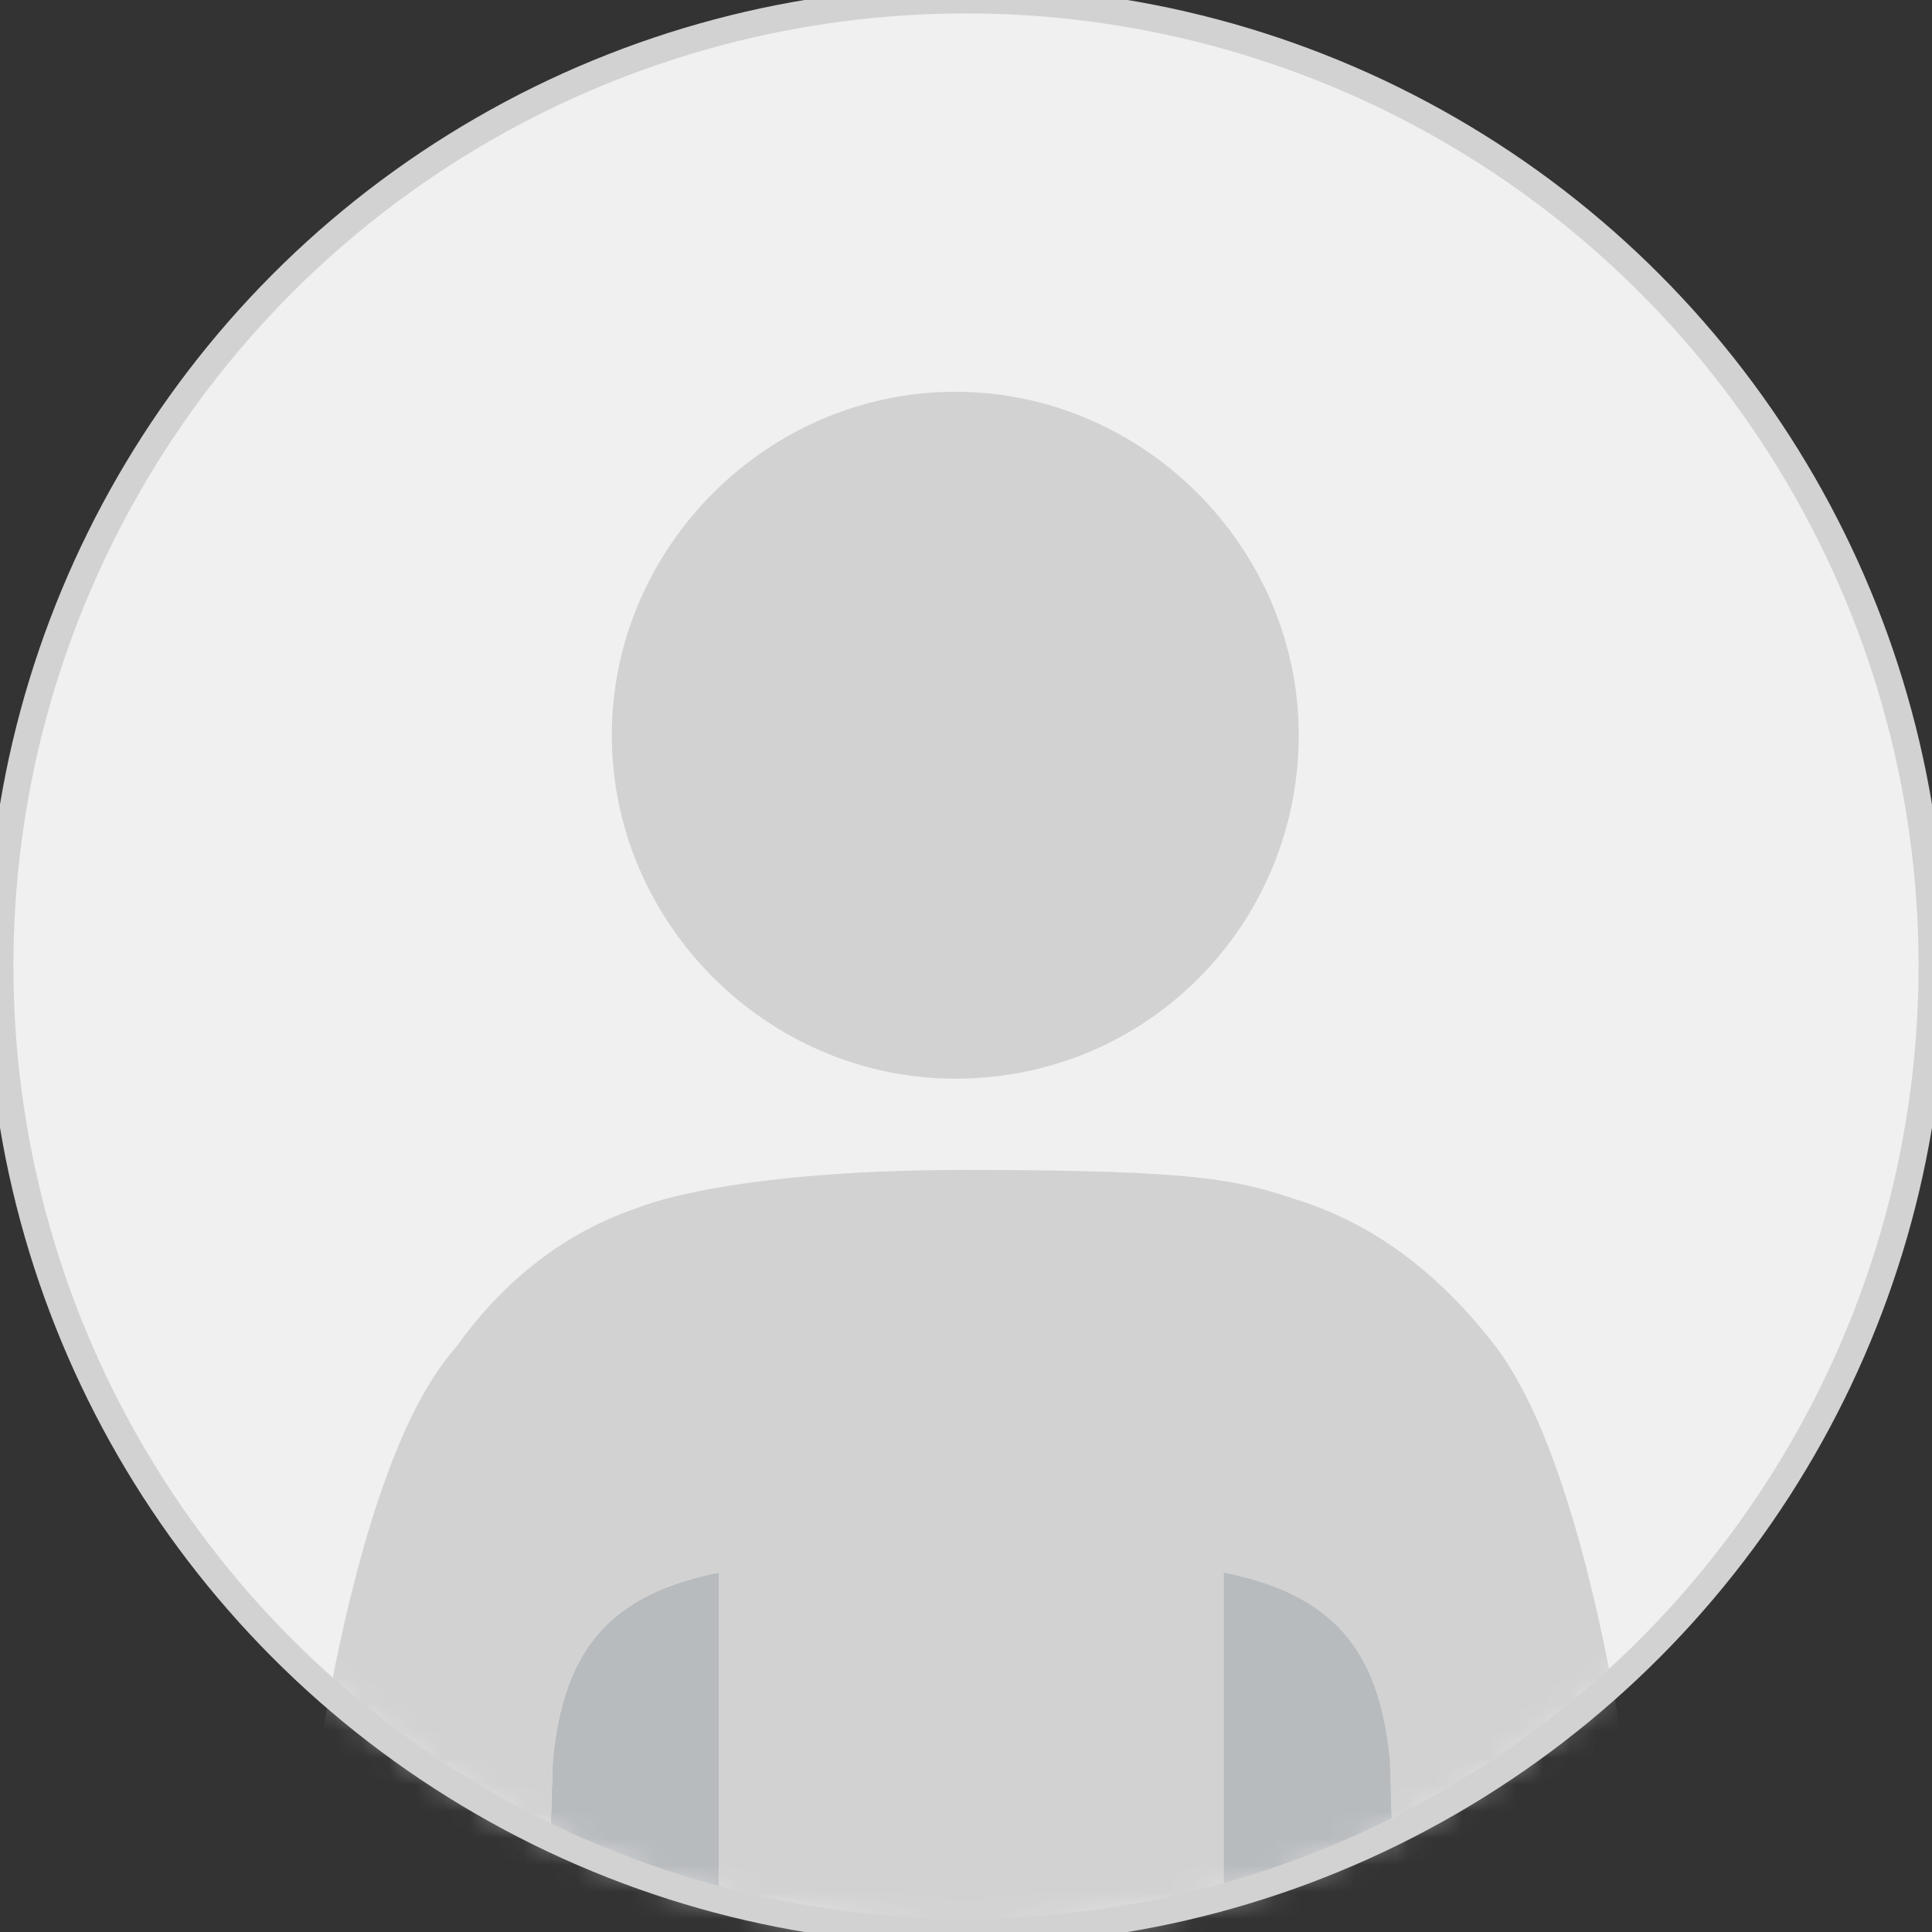 <?xml version="1.0" encoding="UTF-8"?>
<svg width="72px" height="72px" viewBox="0 0 72 72" version="1.1" xmlns="http://www.w3.org/2000/svg" xmlns:xlink="http://www.w3.org/1999/xlink">
    <rect x="0" y="0" width="72" height="72" fill="#333333" stroke="none"/>
    <title></title>
    <defs>
        <circle id="path-1" cx="36" cy="36" r="36"></circle>
        <circle id="path-3" cx="36" cy="36" r="36"></circle>
    </defs>
    <g id="Masthead" stroke="none" stroke-width="1" fill="none" fill-rule="evenodd">
        <g id="Light-bordered-avatar">
            <mask id="mask-2" fill="white">
                <use xlink:href="#path-1"></use>
            </mask>
            <use id="Oval" fill="#F0F0F0" fill-rule="nonzero" xlink:href="#path-1"></use>
            <g id="img_avatar-light" mask="url(#mask-2)">
                <g transform="translate(11, 14.6)" id="Path">
                    <path d="M24.6,25.6 C17.6,25.6 11.8,19.8 11.8,12.8 C11.8,5.8 17.6,0 24.6,0 C31.6,0 37.4,5.8 37.4,12.8 C37.4,19.8 31.8,25.6 24.6,25.6 Z" fill="#D2D2D2" fill-rule="evenodd"></path>
                    <path d="M15.8,57.4 L15.8,44 C11.8,44.8 10,46.8 9.6,51 L9.4,57.4 L15.8,57.4 Z" fill="#B8BBBE" fill-rule="nonzero"></path>
                    <path d="M9.4,57.4 L9.6,51 C10,46.8 11.8,44.8 15.8,44 L15.8,57.4 L34.6,57.4 L34.6,44 C38.6,44.8 40.4,46.8 40.8,51 L41,57.4 L50.4,57.4 C49.6,49.6 47.8,39.4 44.6,35.4 C42.4,32.6 40,31 37.6,30.2 C35.2,29.4 34,29 25,29 C16,29 12.8,30.4 12.8,30.4 C10.4,31.2 8,32.8 6,35.6 C2.6,39.4 0.8,49.8 0,57.4 L9.4,57.4 Z" fill="#D2D2D2" fill-rule="nonzero"></path>
                    <path d="M41,57.4 L40.8,51 C40.4,46.8 38.6,44.8 34.6,44 L34.6,57.4 L41,57.4 Z" fill="#B8BBBE" fill-rule="nonzero"></path>
                </g>
            </g>
            <mask id="mask-4" fill="white">
                <use xlink:href="#path-3"></use>
            </mask>
            <use id="Oval" stroke="#D2D2D2" fill-rule="nonzero" xlink:href="#path-3"></use>
        </g>
    </g>
</svg>